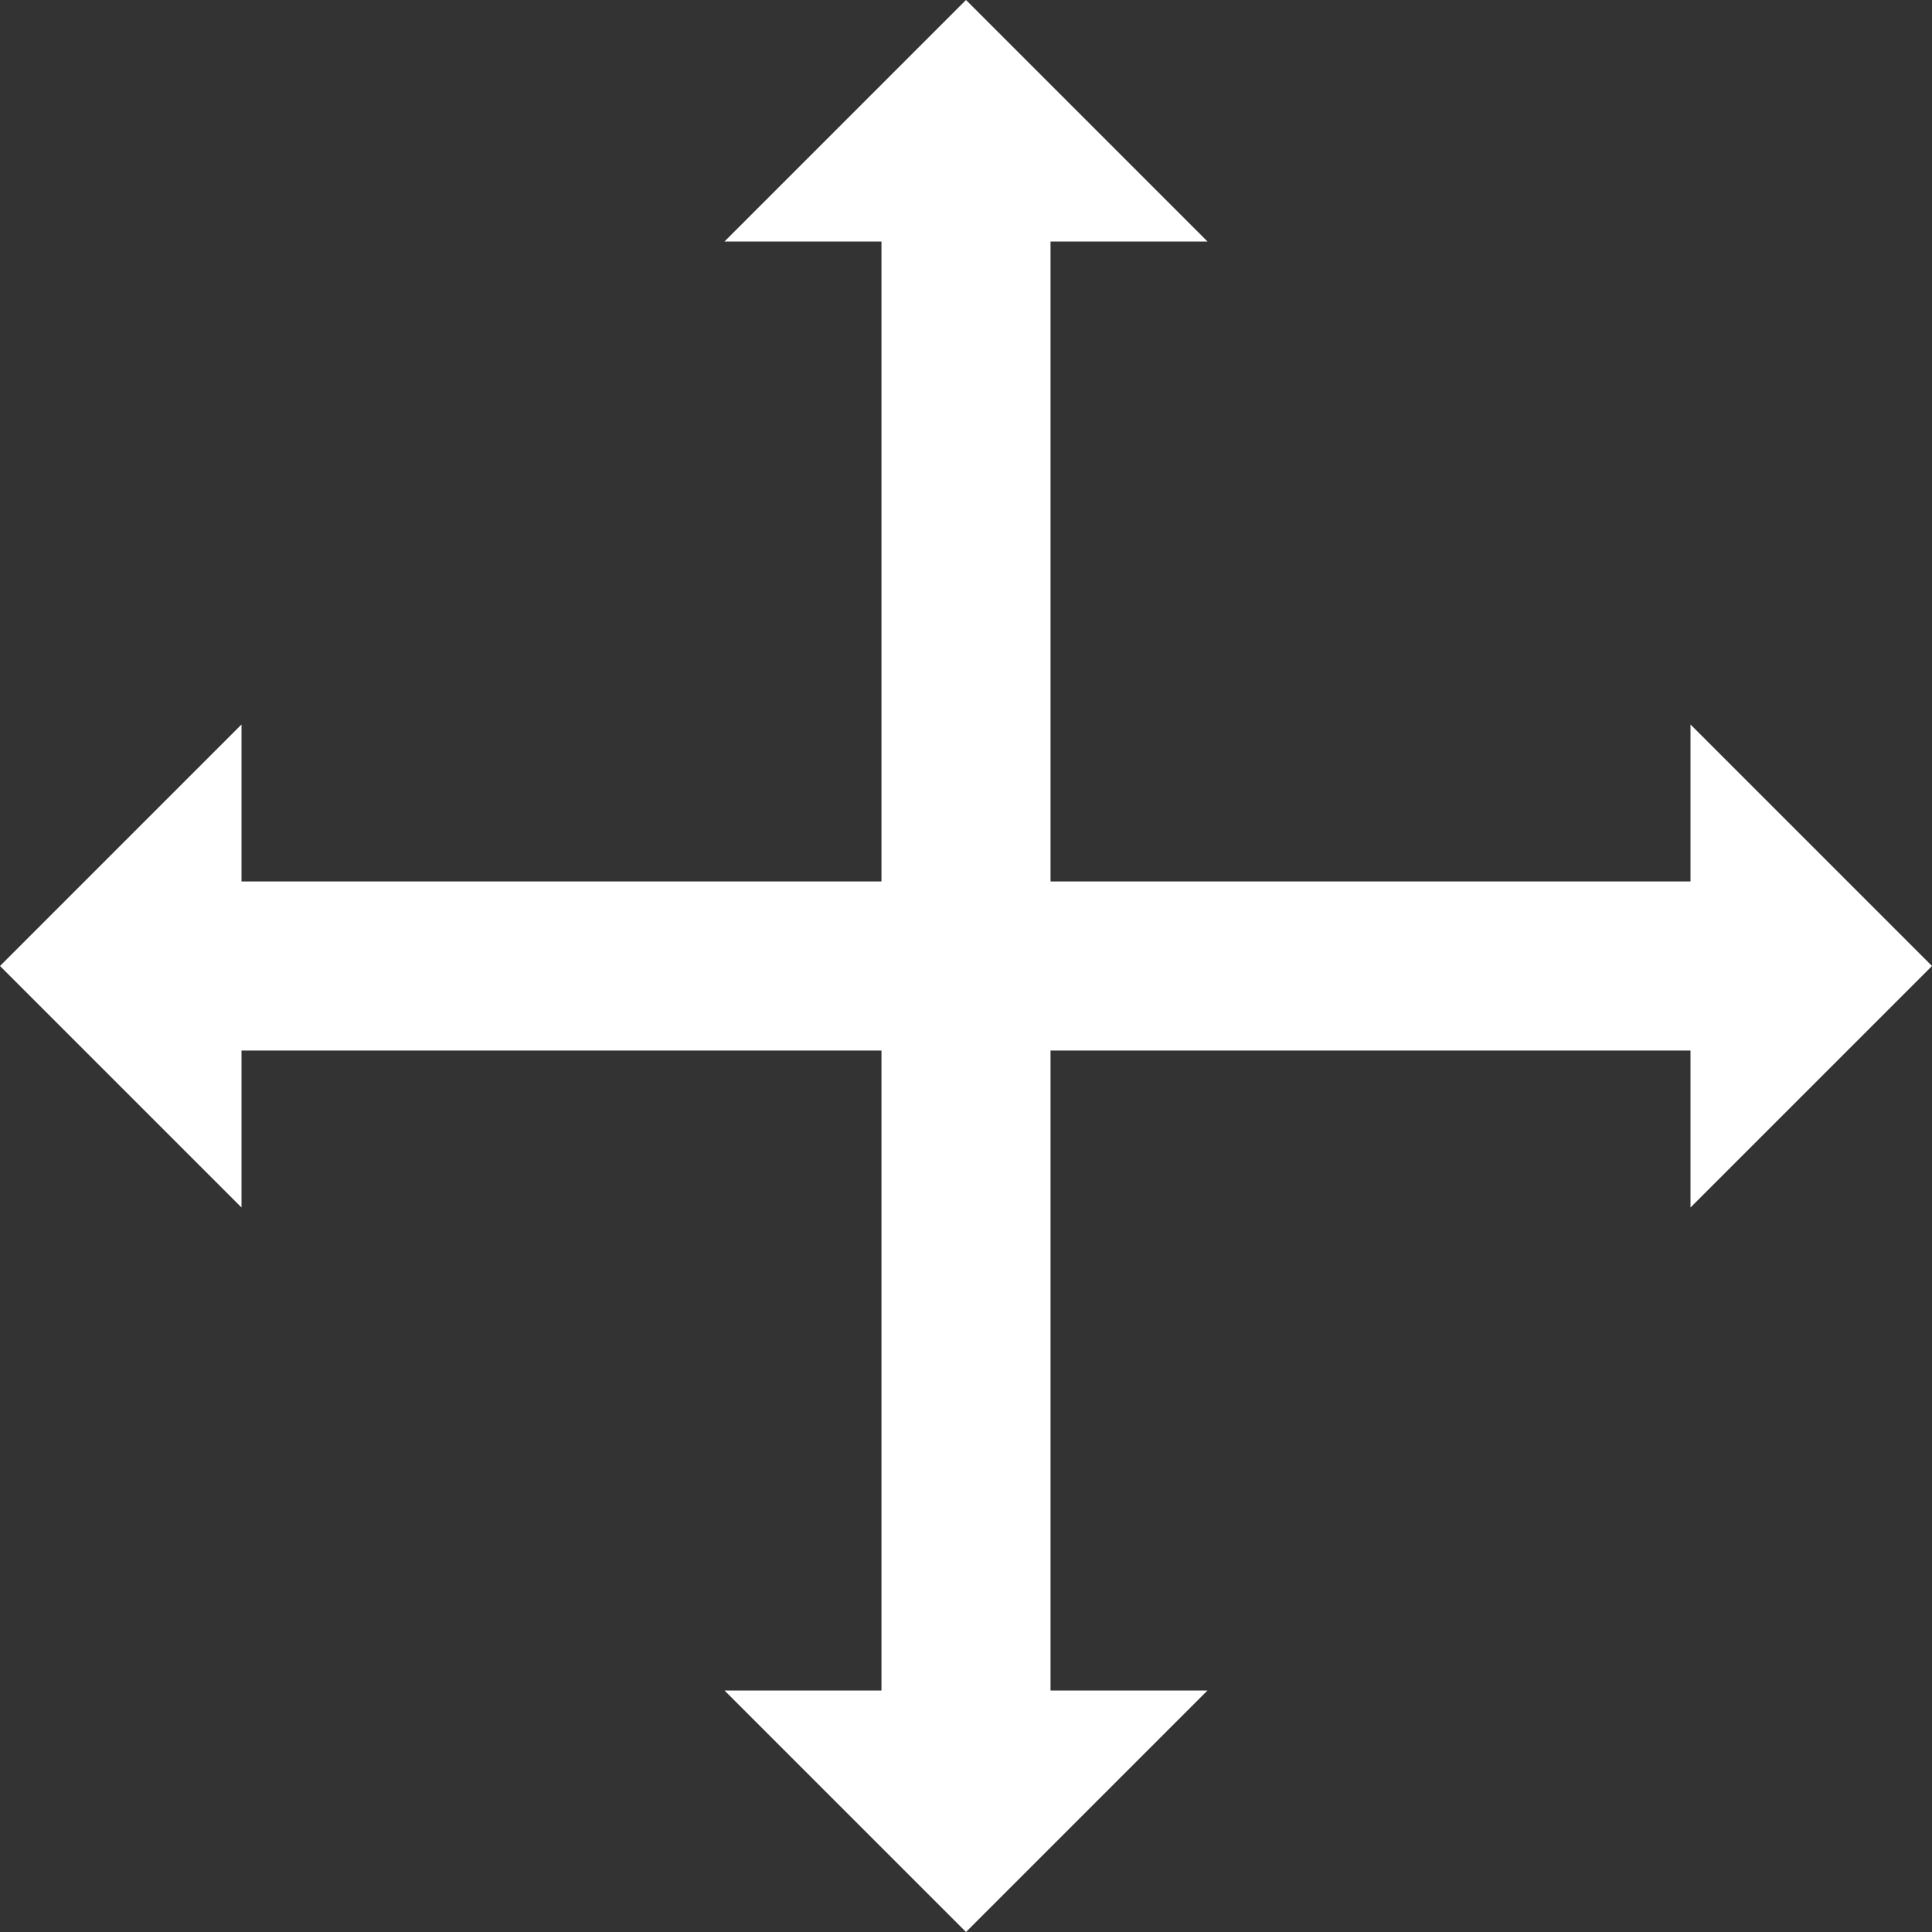 <?xml version="1.0" encoding="UTF-8" standalone="no"?><!DOCTYPE svg PUBLIC "-//W3C//DTD SVG 1.1//EN" "http://www.w3.org/Graphics/SVG/1.1/DTD/svg11.dtd"><svg width="100%" height="100%" viewBox="0 0 24 24" version="1.1" xmlns="http://www.w3.org/2000/svg" xmlns:xlink="http://www.w3.org/1999/xlink" xml:space="preserve" style="fill-rule:evenodd;clip-rule:evenodd;stroke-linejoin:round;stroke-miterlimit:1.414;"><rect x="0" y="0" width="24" height="24" fill="#333333" stroke="none"/><path d="M9,3l3,-3l3,3l-1.95,0l0,7.95l7.95,0l0,-1.95l3,3l-3,3l0,-1.95l-7.95,0l0,7.95l1.95,0l-3,3l-3,-3l1.95,0l0,-7.95l-7.95,0l0,1.95l-3,-3l3,-3l0,1.95l7.95,0l0,-7.95l-1.95,0Z" style="fill:#fff;"/></svg>